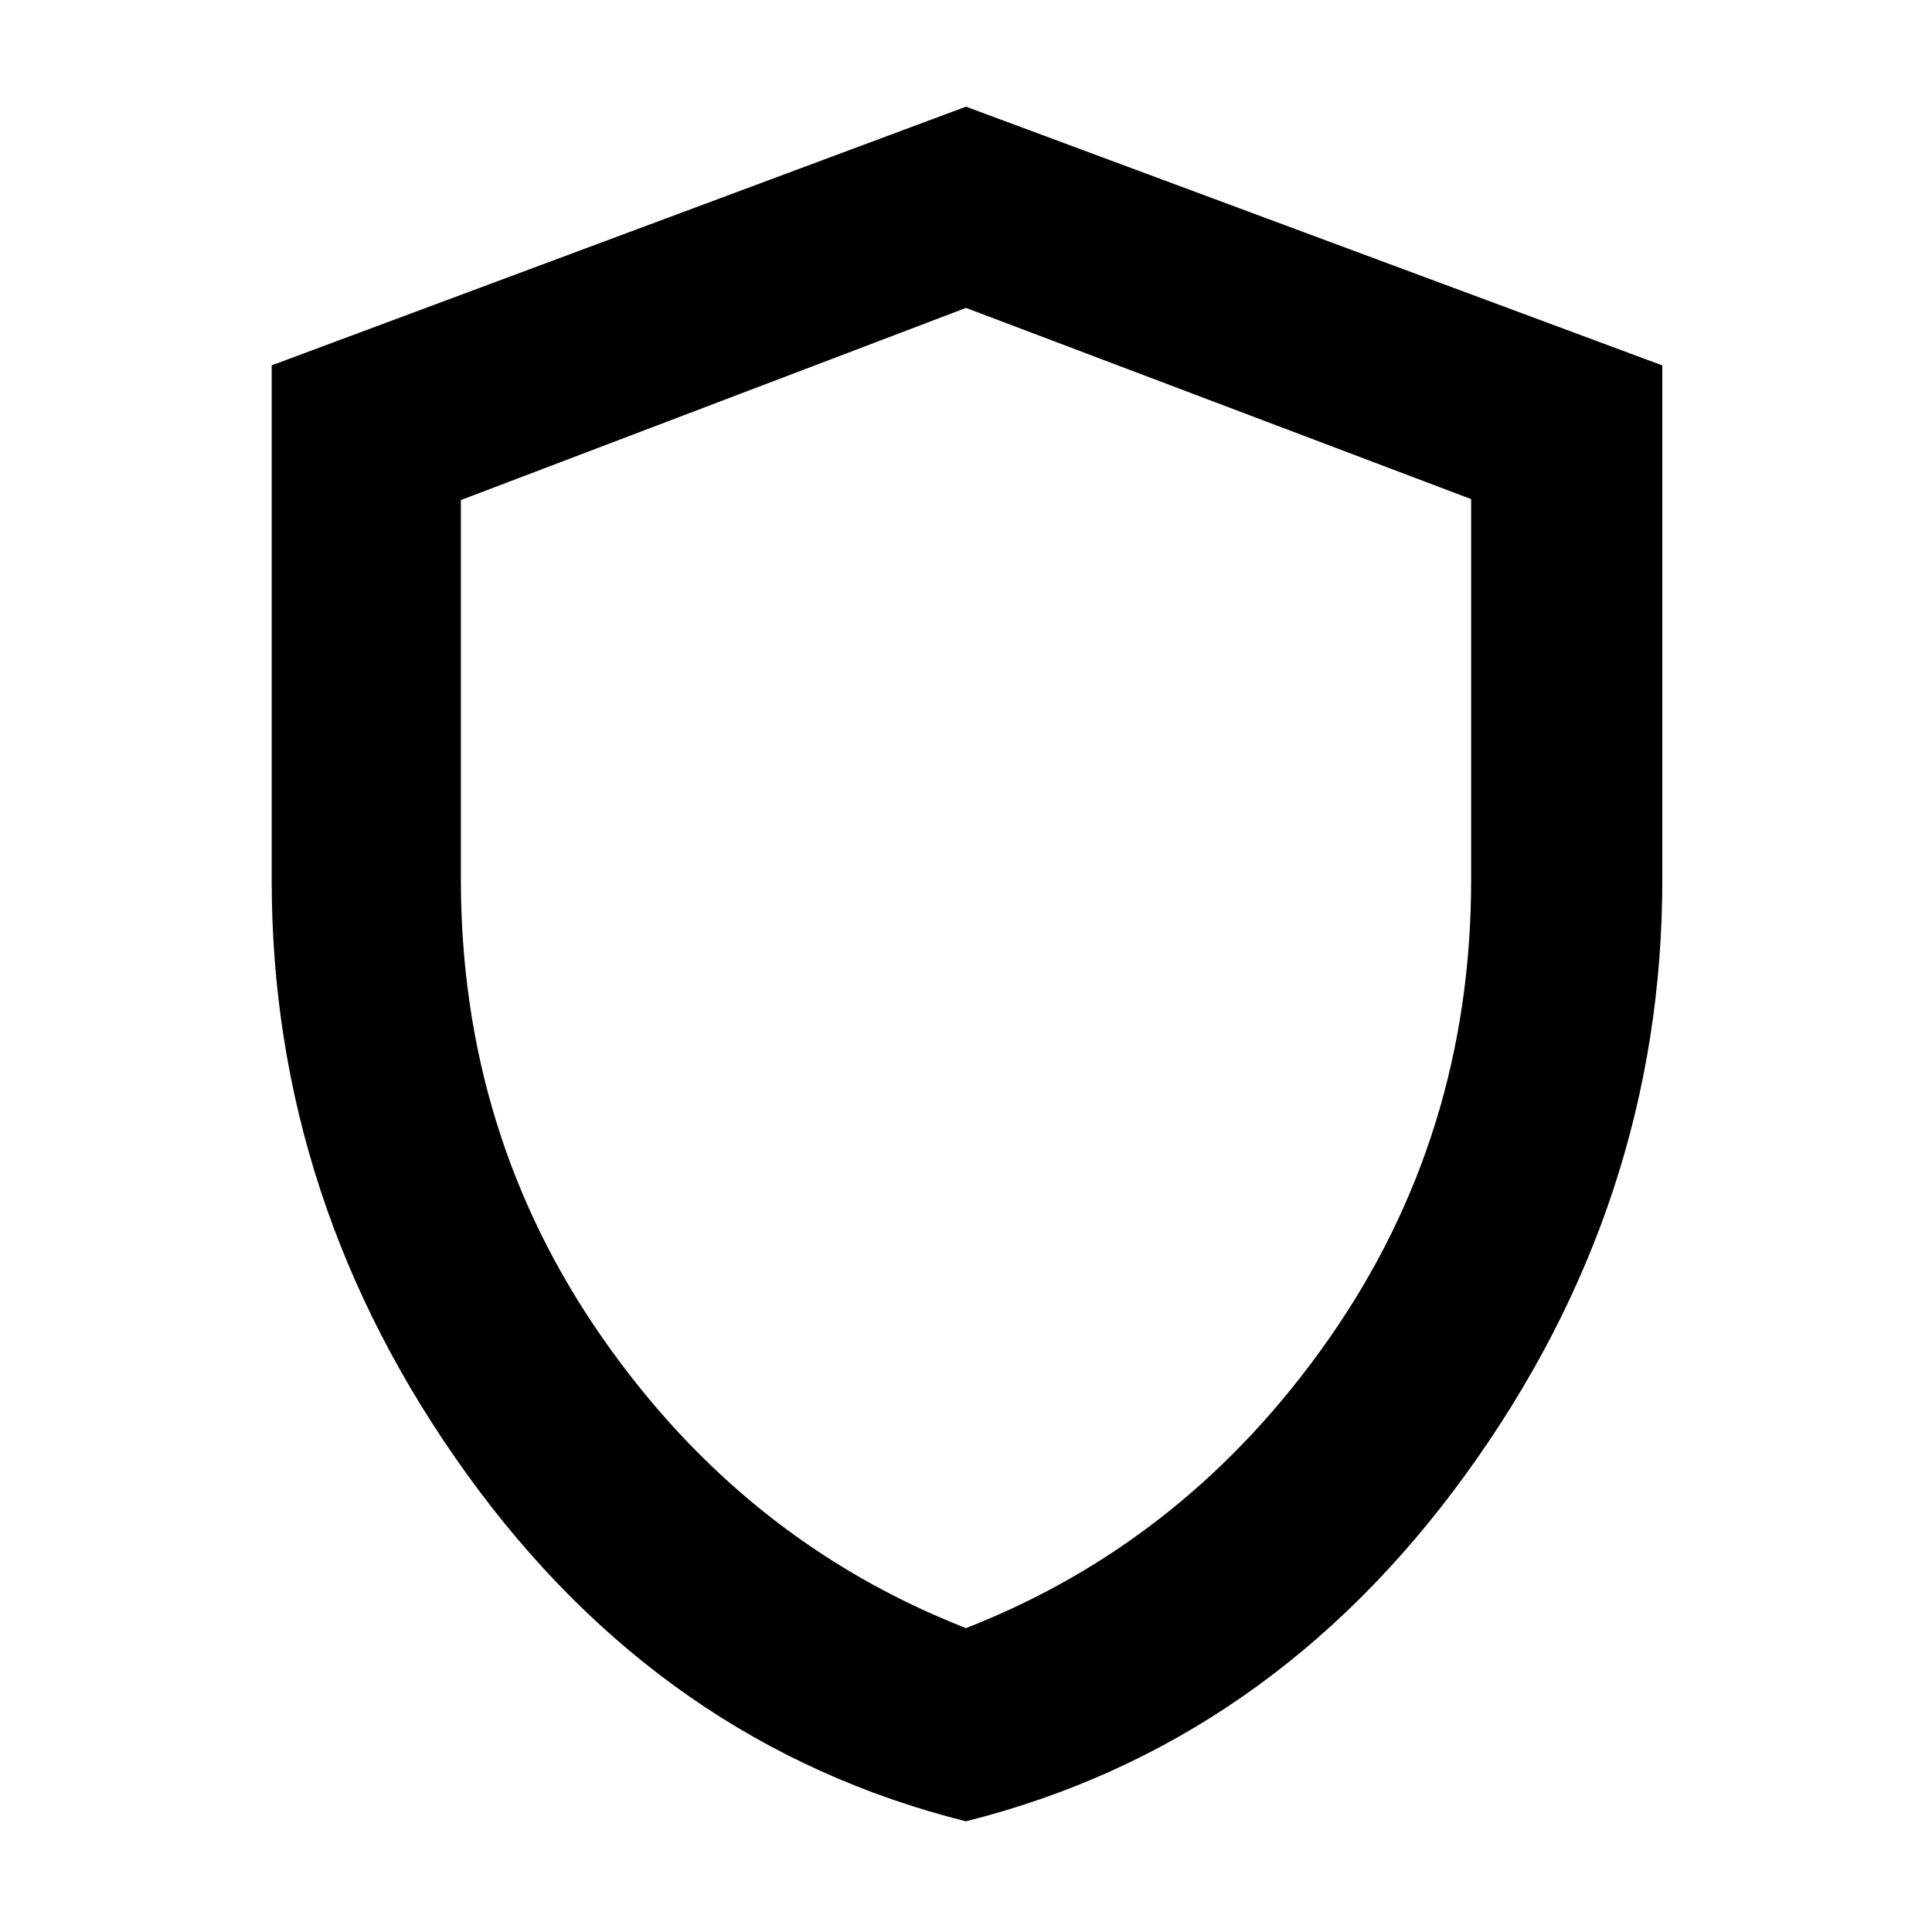 <svg xmlns="http://www.w3.org/2000/svg" width="48" height="48" viewBox="0 -960 960 960"><path d="M479.937-55Q329.105-92.81 232.052-227.409 135-362.007 135-522.674v-255.788L480-907l346 128.571V-523q0 160.79-97.616 295.49Q630.769-92.81 479.937-55Zm.063-96q110-43 180.5-144T731-522.706V-712l-251-95-251 95.484v188.345Q229-396 299.5-295 370-194 480-151Zm0-328Z"/></svg>